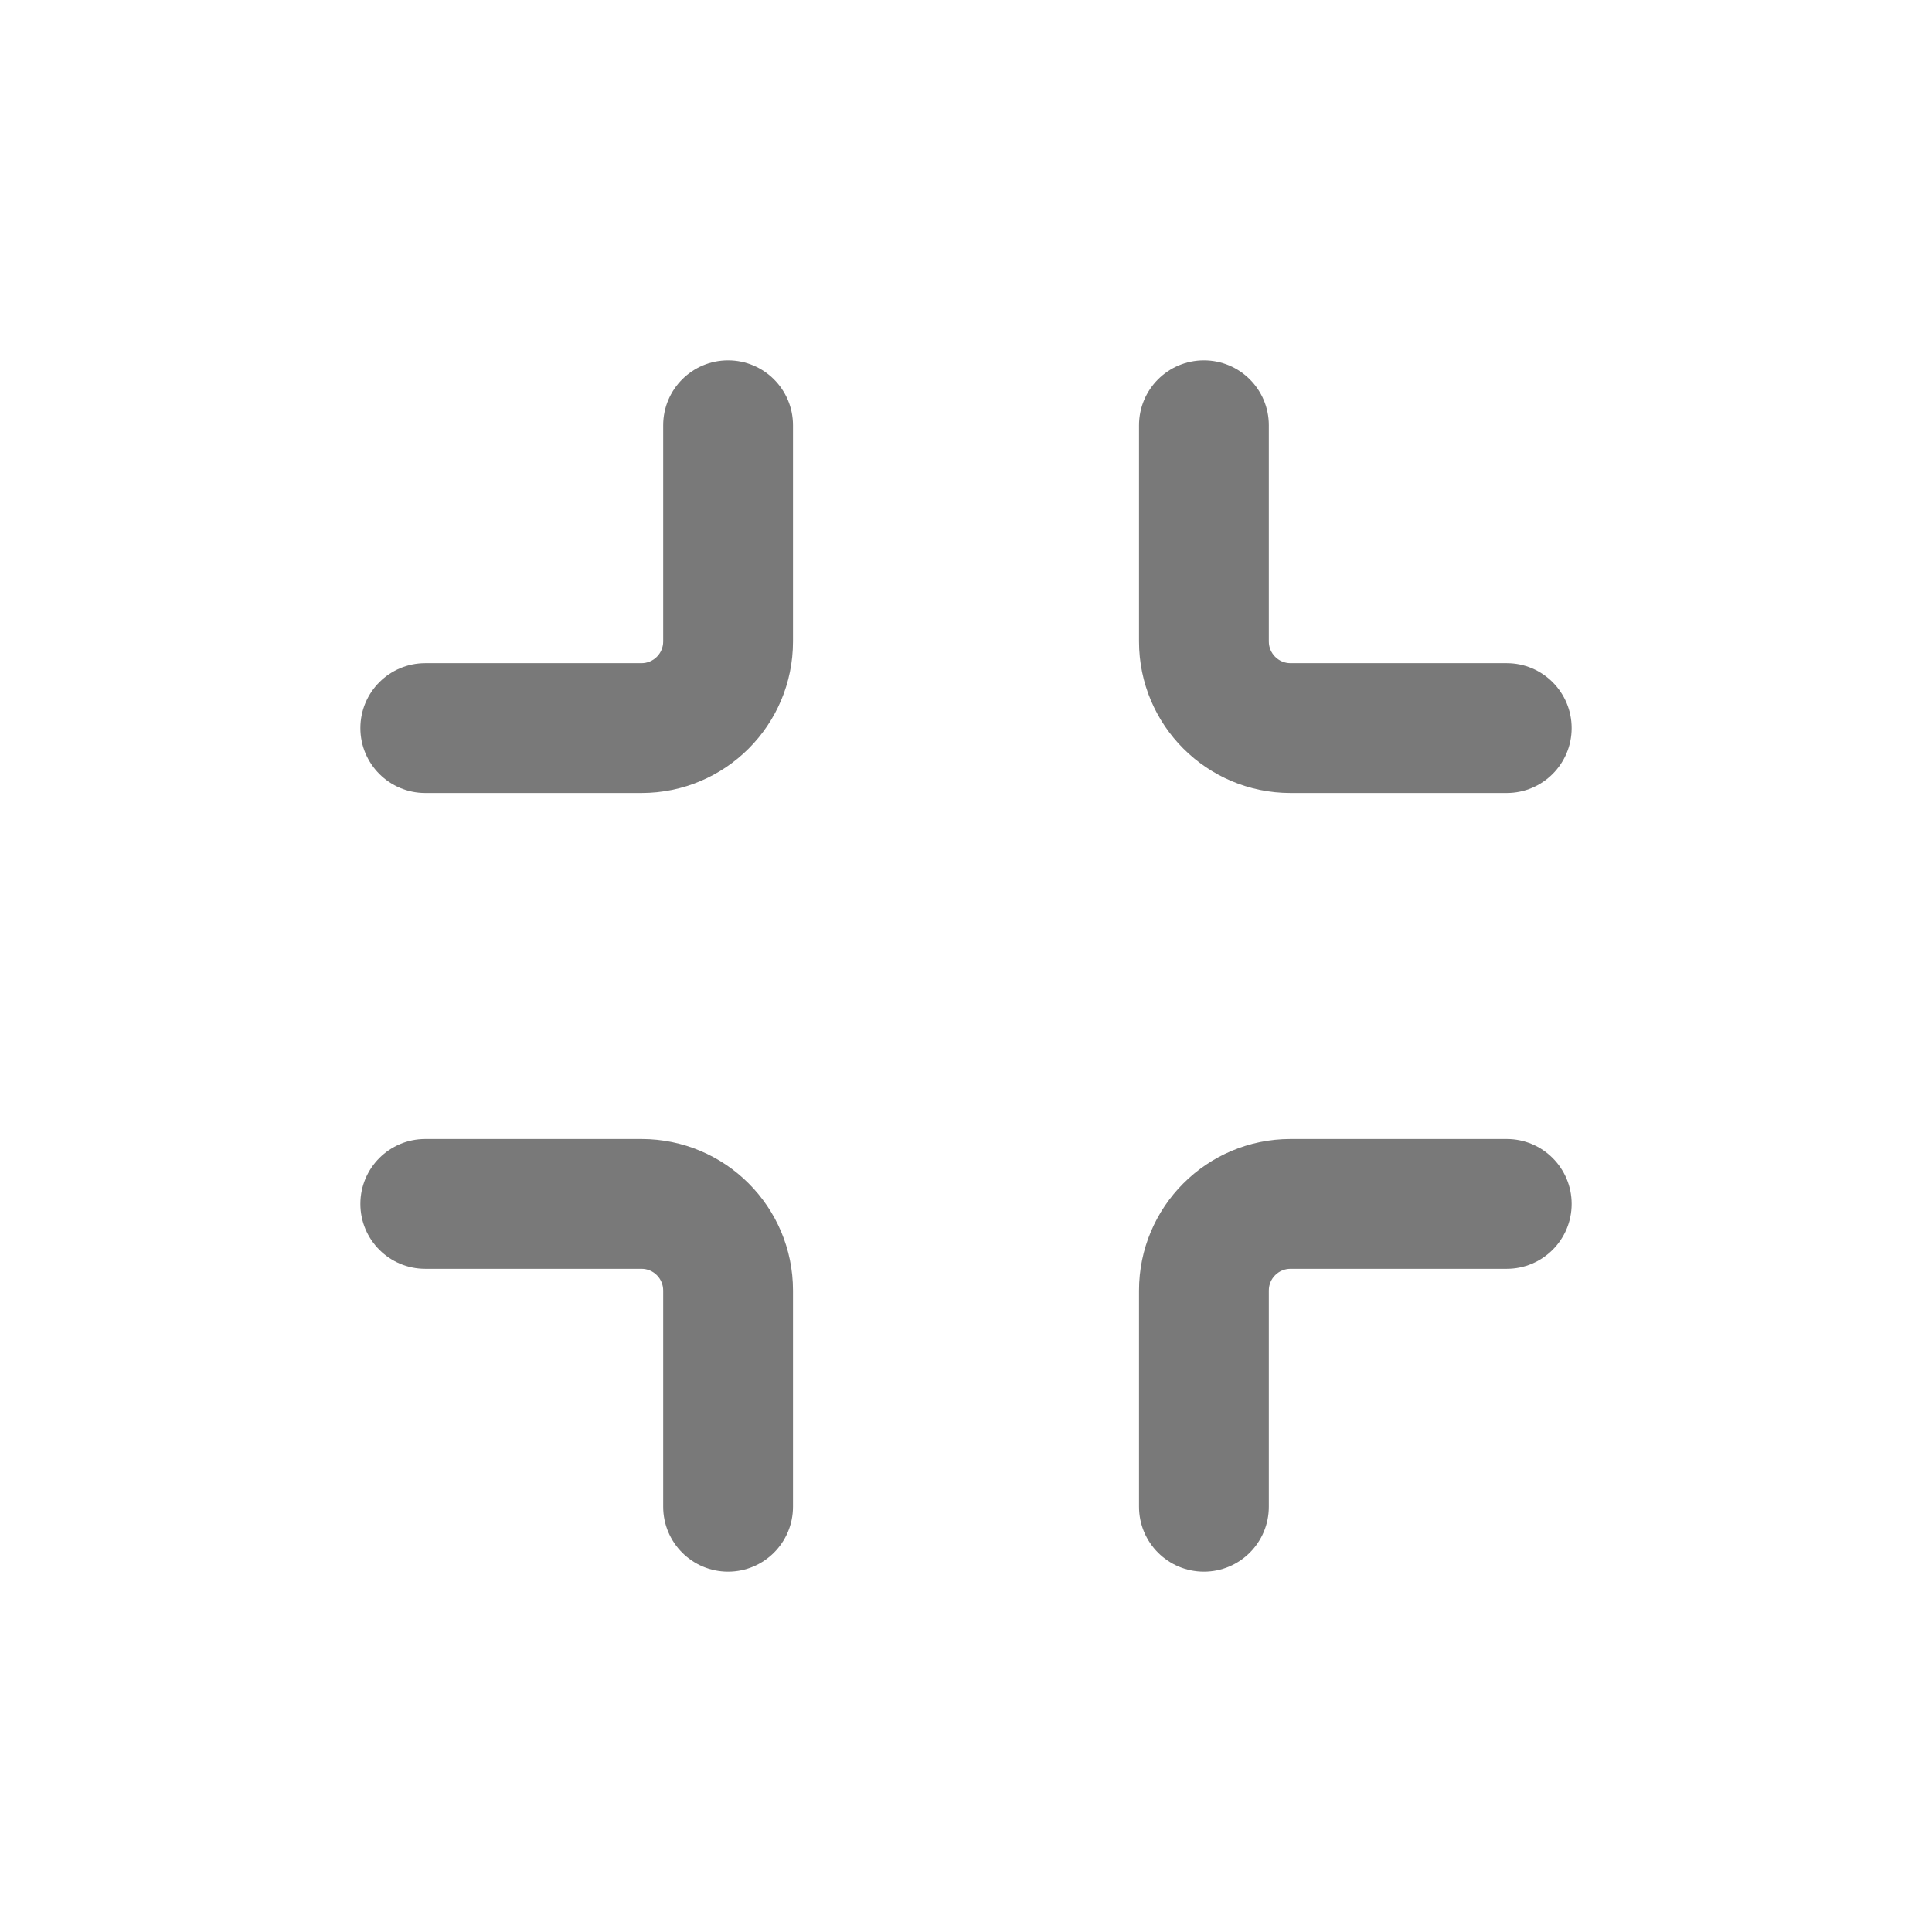 <?xml version="1.0" standalone="no"?><!DOCTYPE svg PUBLIC "-//W3C//DTD SVG 1.1//EN" "http://www.w3.org/Graphics/SVG/1.1/DTD/svg11.dtd"><svg t="1714619111063" class="icon" viewBox="0 0 1024 1024" version="1.1" xmlns="http://www.w3.org/2000/svg" p-id="19869" xmlns:xlink="http://www.w3.org/1999/xlink" width="300" height="300"><path d="M385.9 191c19 0 34.4 15.4 34.4 34.4V340c0 44.3-35.9 80.3-80.3 80.3H225.4c-19 0-34.4-15.4-34.4-34.4s15.4-34.4 34.4-34.4H340c6.3 0 11.5-5.1 11.5-11.5V225.4c0-19 15.4-34.4 34.4-34.4z m252.2 0c19 0 34.4 15.4 34.4 34.4V340c0 6.3 5.1 11.5 11.5 11.5h114.6c19 0 34.4 15.4 34.4 34.4s-15.4 34.4-34.4 34.4H684c-44.3 0-80.3-35.9-80.3-80.3V225.4c0-19 15.4-34.4 34.4-34.4zM191 638.1c0-19 15.4-34.4 34.4-34.4H340c44.3 0 80.3 35.9 80.3 80.3v114.6c0 19-15.4 34.4-34.4 34.4s-34.4-15.4-34.4-34.4V684c0-6.3-5.1-11.5-11.5-11.5H225.4c-19 0-34.4-15.4-34.4-34.4zM603.7 684c0-44.3 35.9-80.3 80.3-80.3h114.6c19 0 34.4 15.4 34.4 34.4s-15.4 34.4-34.4 34.4H684c-6.3 0-11.5 5.1-11.5 11.5v114.6c0 19-15.4 34.4-34.4 34.4s-34.4-15.4-34.4-34.4V684z" p-id="19870" fill="#797979"></path></svg>